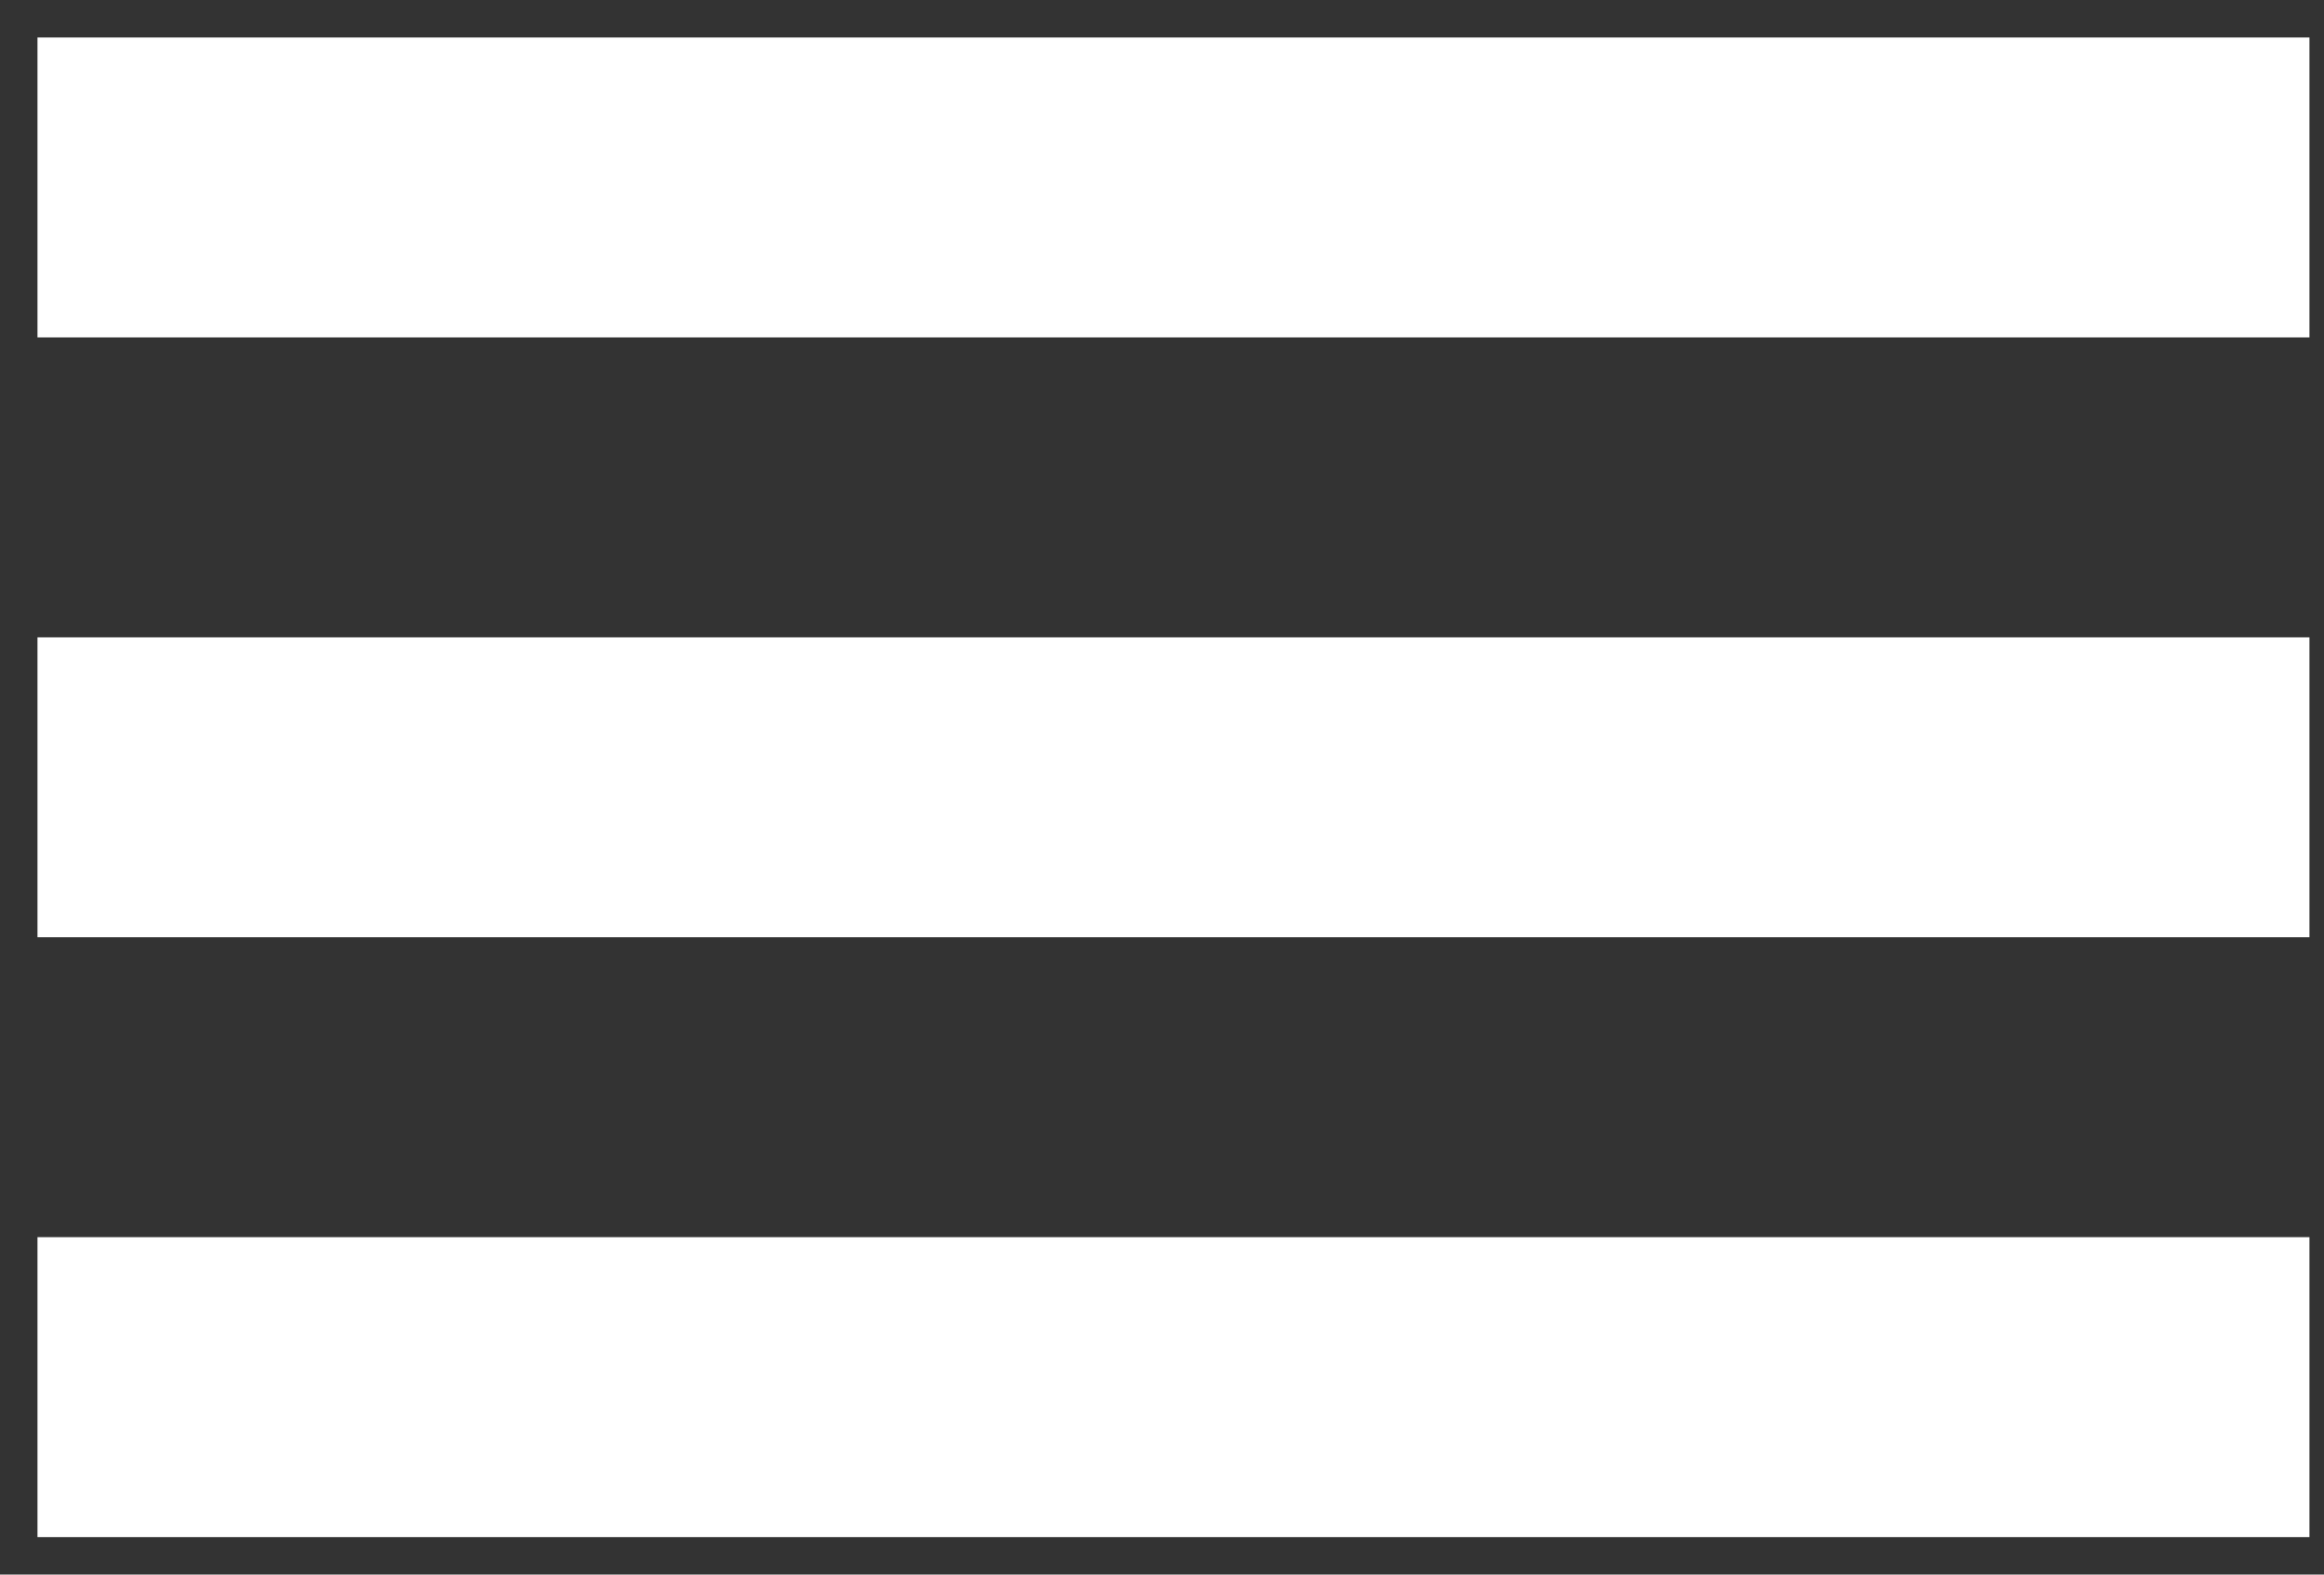 <svg width="31" height="21" xmlns="http://www.w3.org/2000/svg"><rect width="100%" height="100%" fill="#333333" stroke="none"/><g stroke="#FFF" stroke-width="4" fill="none" fill-rule="evenodd" stroke-linecap="square"><path d="M2.5 2.5h26.306M2.5 10.5h26.306M2.5 18.5h26.306"/></g></svg>